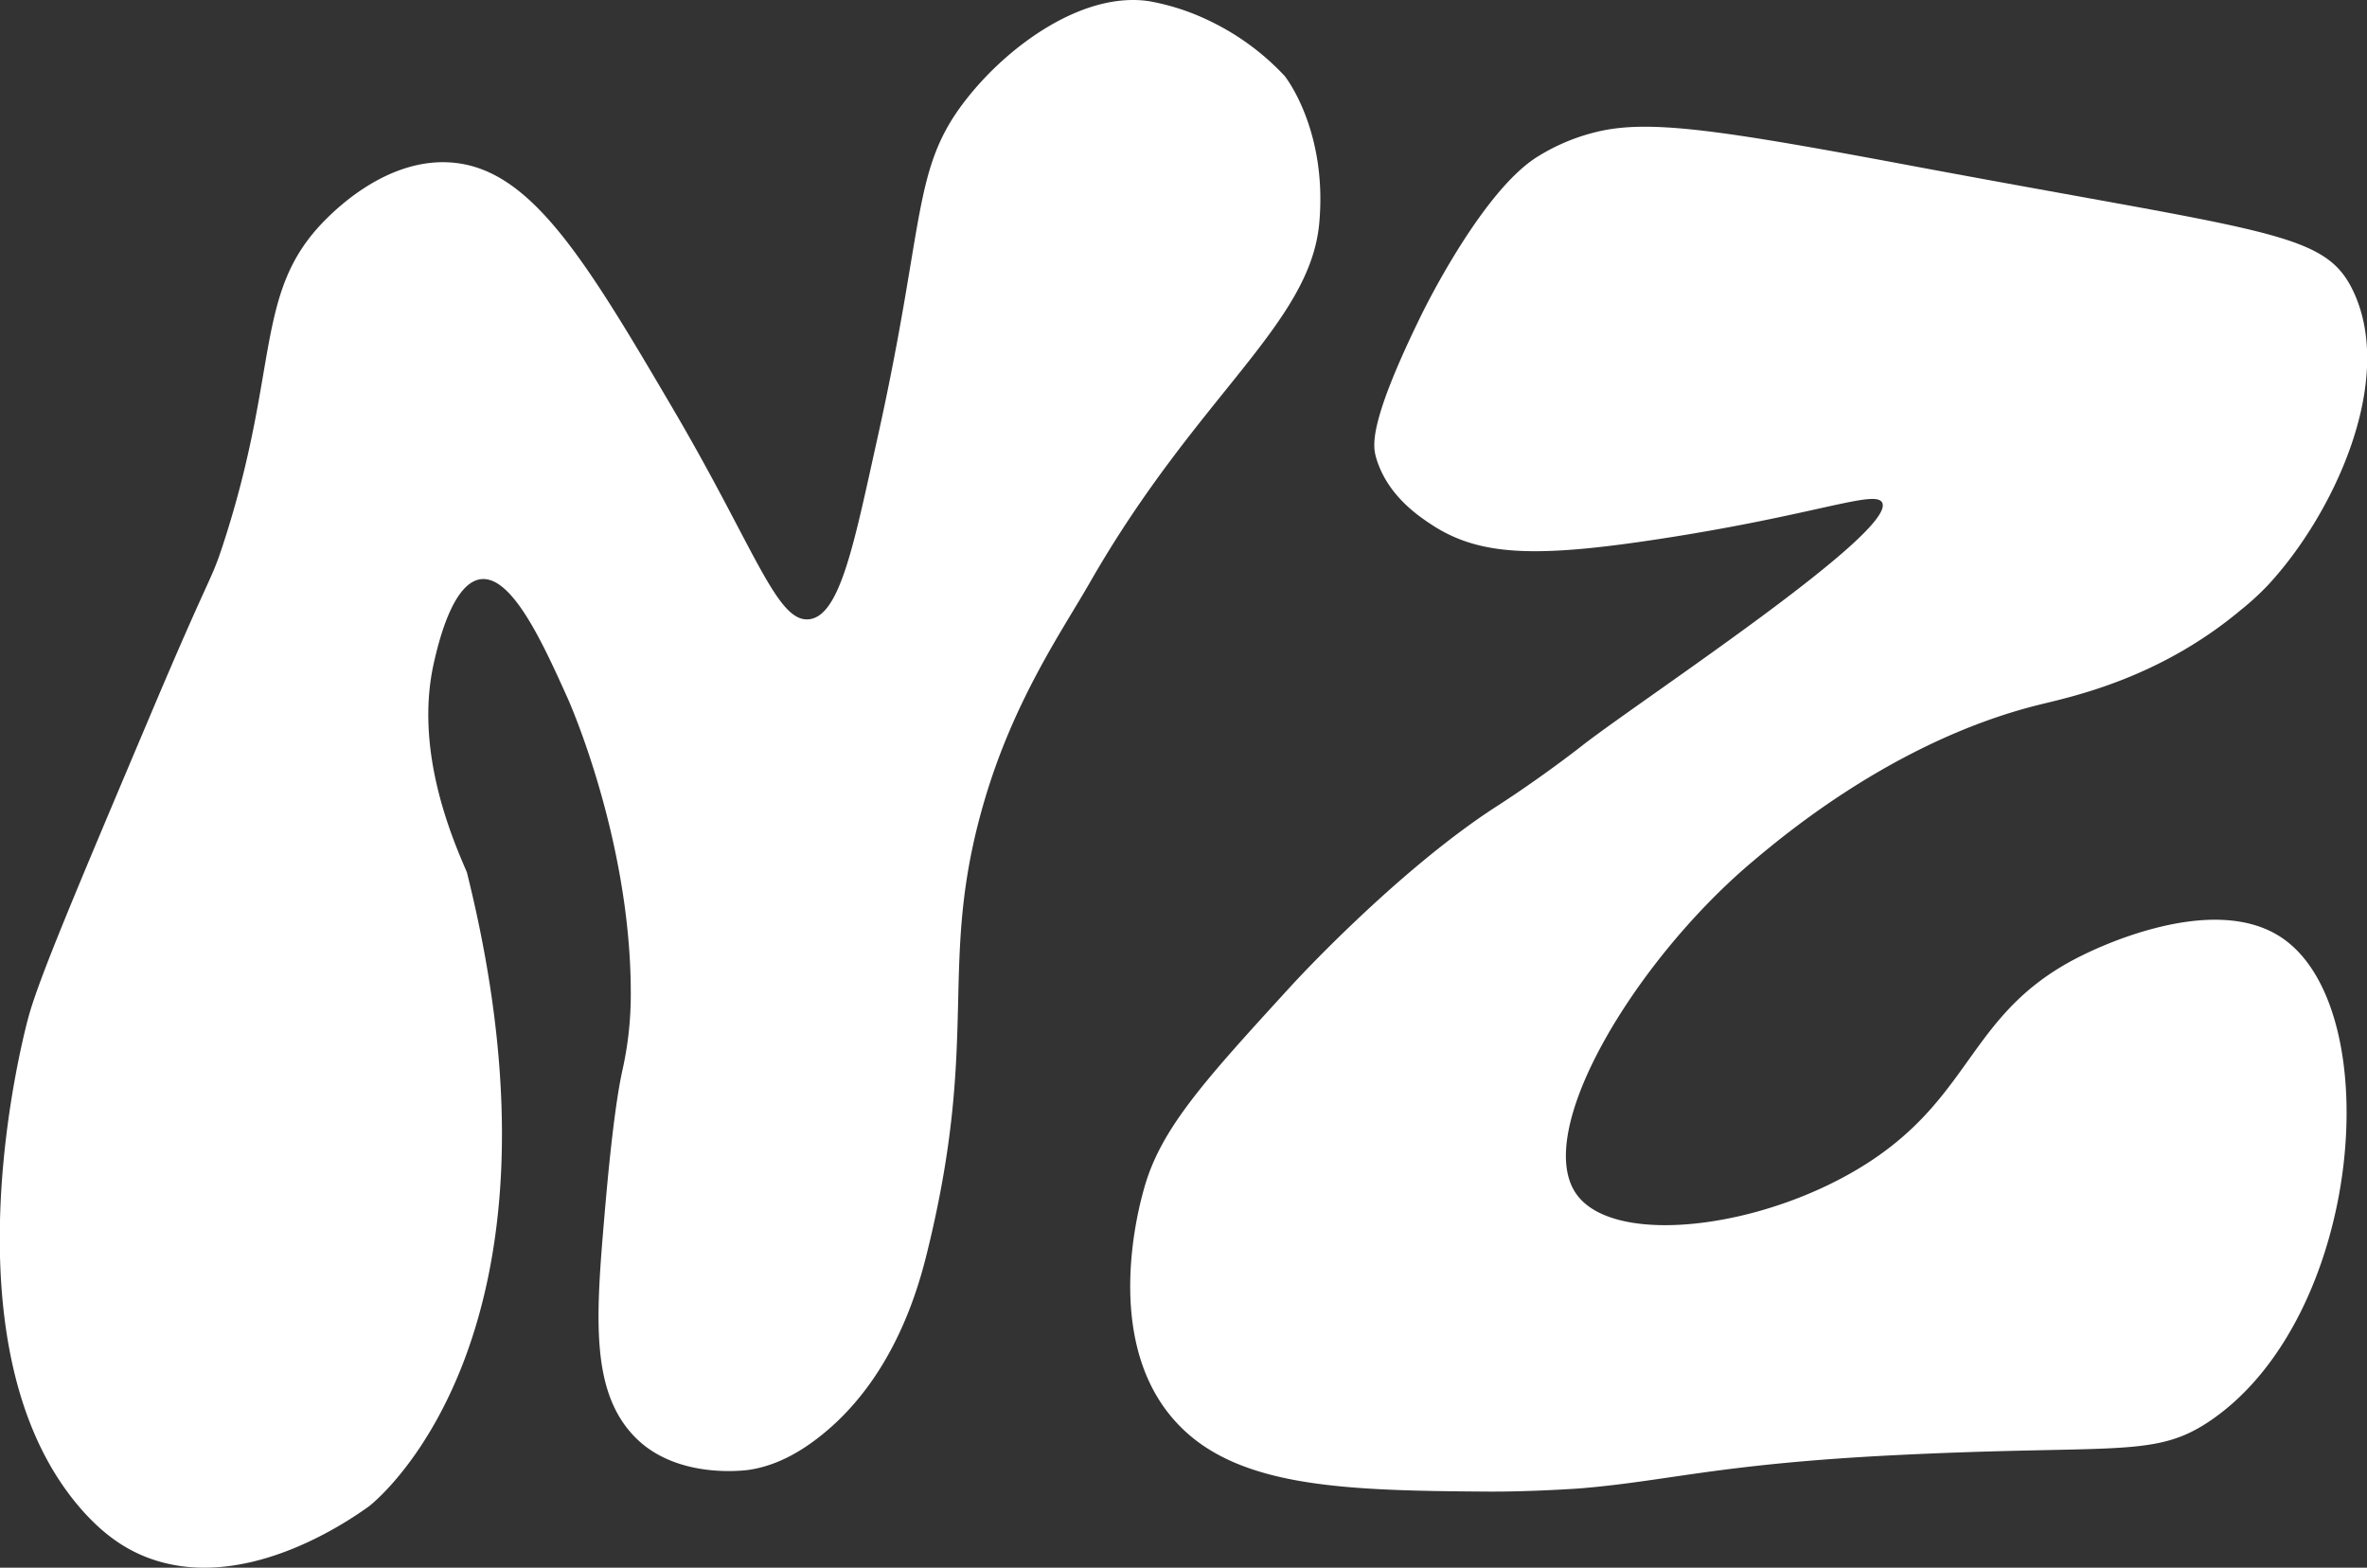 <svg xmlns="http://www.w3.org/2000/svg" viewBox="0 0 439.98 291.39"><rect x="0" y="0" width="439.98" height="291.39" fill="#333333" stroke="none"/><defs><style>.cls-1{fill:#fff;}</style></defs><g id="Capa_2" data-name="Capa 2"><g id="Capa_1-2" data-name="Capa 1"><path class="cls-1" d="M245.23,41.42c1.55-17.32-6.41-27.27-6.41-27.27h0A46.52,46.52,0,0,0,225.08,4,43,43,0,0,0,213.59.22c-12.12-1.82-25.86,8-33.73,17.92-10.49,13.15-7.66,22.47-16.81,63.53-4.25,19.11-6.85,32.76-12.63,33.43-6,.71-10-13-25.26-39C108.67,48,98.62,31.34,83.93,30.21c-11.82-.92-21.4,8.61-23.4,10.6-13.45,13.45-8.36,27.5-19,60.19-2.46,7.57-2,4.43-14.07,33.07-13.53,32-20.3,48-22.2,55.08-1.21,4.48-15.81,61.17,9.39,90.84,4.41,5.19,8.53,7.8,12.2,9.29,17.87,7.27,37.65-6.37,41.72-9.29,0,0,40.07-30.29,18.21-117.88h0c-2.74-6.33-9.83-22.68-6.11-39,.73-3.18,3.39-14.85,8.74-15.46,5.83-.67,11.61,12.14,16.13,22.18,0,0,11.71,26,11.71,54.71h0A64.45,64.45,0,0,1,115.68,199c-1.66,7.52-2.93,22.36-3.33,27.06-1.64,19.13-2.58,32.84,5.87,41.24,7.69,7.64,20.05,6,20.78,5.93,3-.42,7.86-1.69,14-6.72,13.51-11,17.88-27.8,19.4-34,9.95-40.57,1.68-53.4,10.59-83.71,5.54-18.82,14.52-31.65,19.64-40.6C222.61,73.34,243.55,60.28,245.23,41.42Z"/><path class="cls-1" d="M379,131c6.21-1.54,22.27-4.86,37.5-17.6a50.13,50.13,0,0,0,5.13-4.71c12.05-13,23.58-37.63,15.92-54.3-5.22-11.36-15-11-81.54-23.45-36.89-6.92-49.8-8.84-59.61-6.33A37.05,37.05,0,0,0,286,29c-10.6,6.36-21.82,29.59-21.82,29.59-9.8,20-9,24.24-8.41,26.39,2,7,7.84,10.9,10.37,12.56,8.92,5.85,19.46,6.14,42.31,2.64,29.22-4.47,40.2-9.27,41.42-6.74,2.62,5.45-44.45,36.37-55.59,45-1,.79-5.19,4.05-11.15,8.15-2.71,1.86-4.75,3.17-5.16,3.43-18.63,12.1-37.76,33-37.76,33-16.33,17.85-24.5,26.77-27.58,38-1,3.57-7.53,27.55,5.31,42.56,11,12.9,31.27,13.48,58.49,13.66,8.2.05,17.09-.58,17.09-.58,16.3-1.32,25.87-4.54,58.53-6.18,41.65-2.09,48.49.69,59-6.55,28.18-19.4,32.84-76.3,13.11-89.62-12.84-8.68-34.68,2.06-37.15,3.28-20.79,10.22-19.95,25.49-39.35,38.25-19,12.48-47.31,16.06-54.54,6.24-8.46-11.51,10.66-43.24,32.24-61.6C331.23,155.52,352.24,137.65,379,131Z"/></g></g></svg>